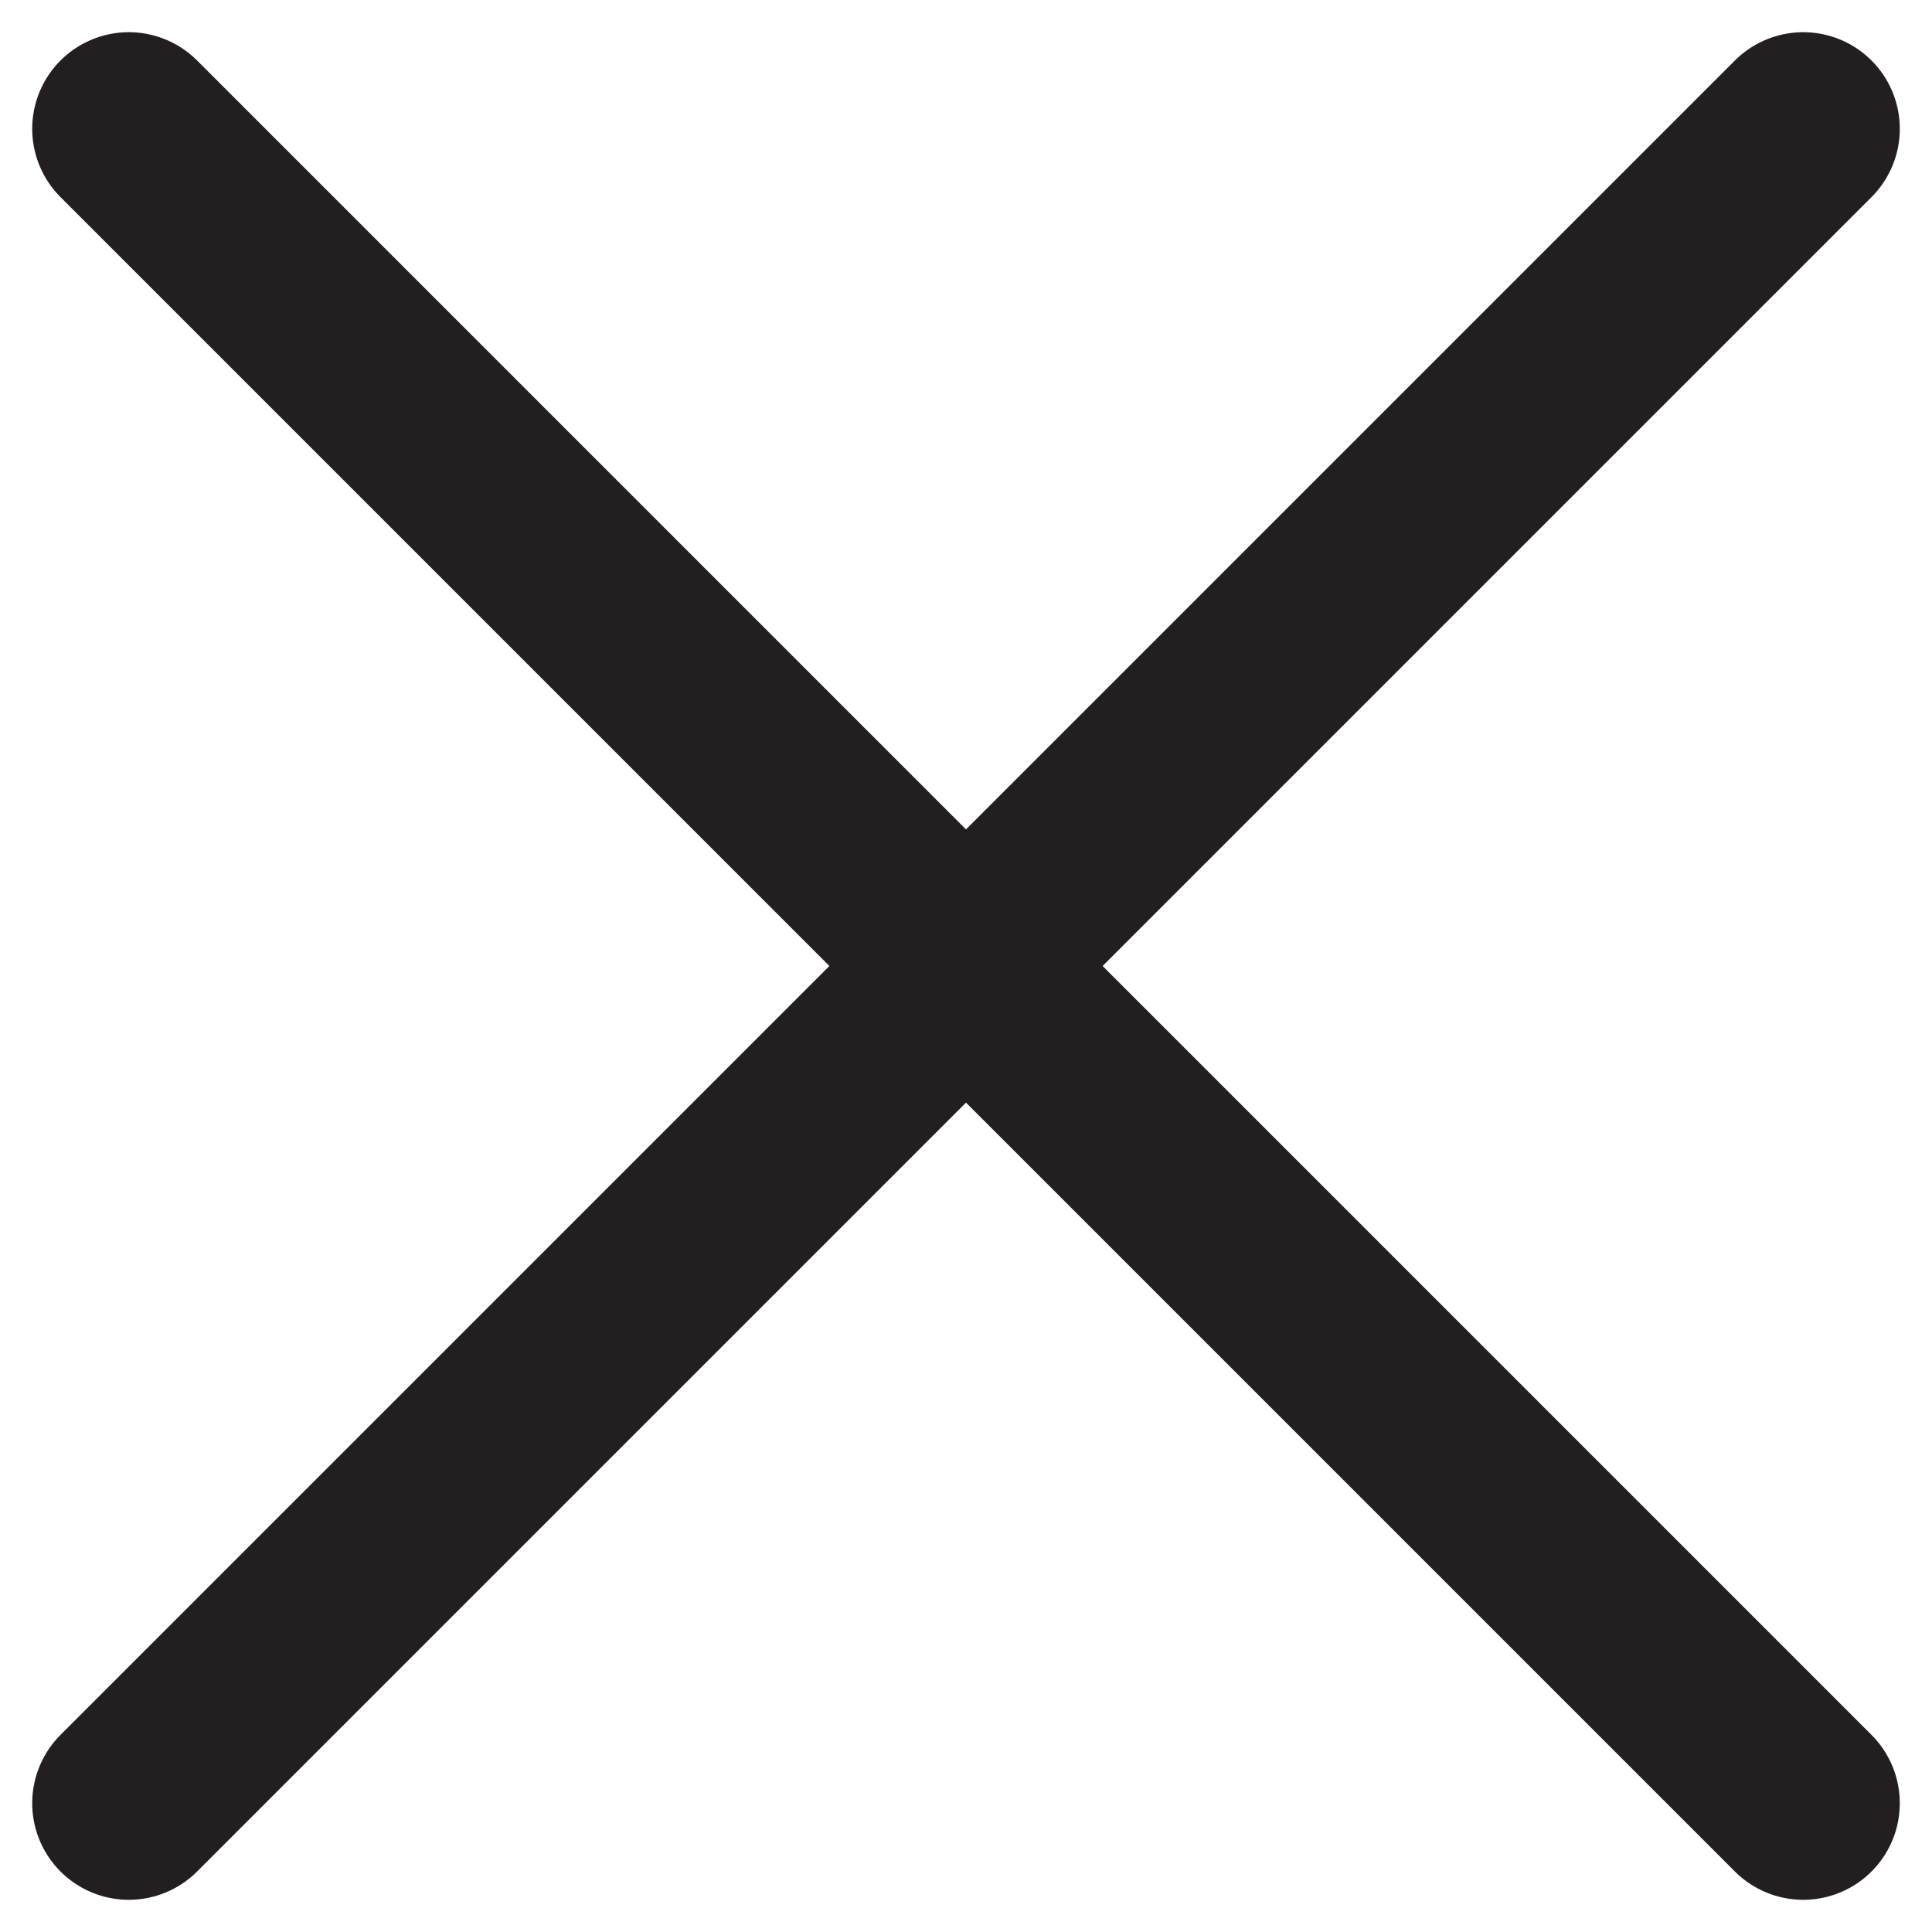 <svg width="15" height="15" viewBox="0 0 15 15" fill="none" xmlns="http://www.w3.org/2000/svg">
	<path d="M1 1L14 14" stroke="#231F20" stroke-width="1.5" stroke-linecap="round" />
	<path d="M14 1L1 14" stroke="#231F20" stroke-width="1.5" stroke-linecap="round" />
</svg>
